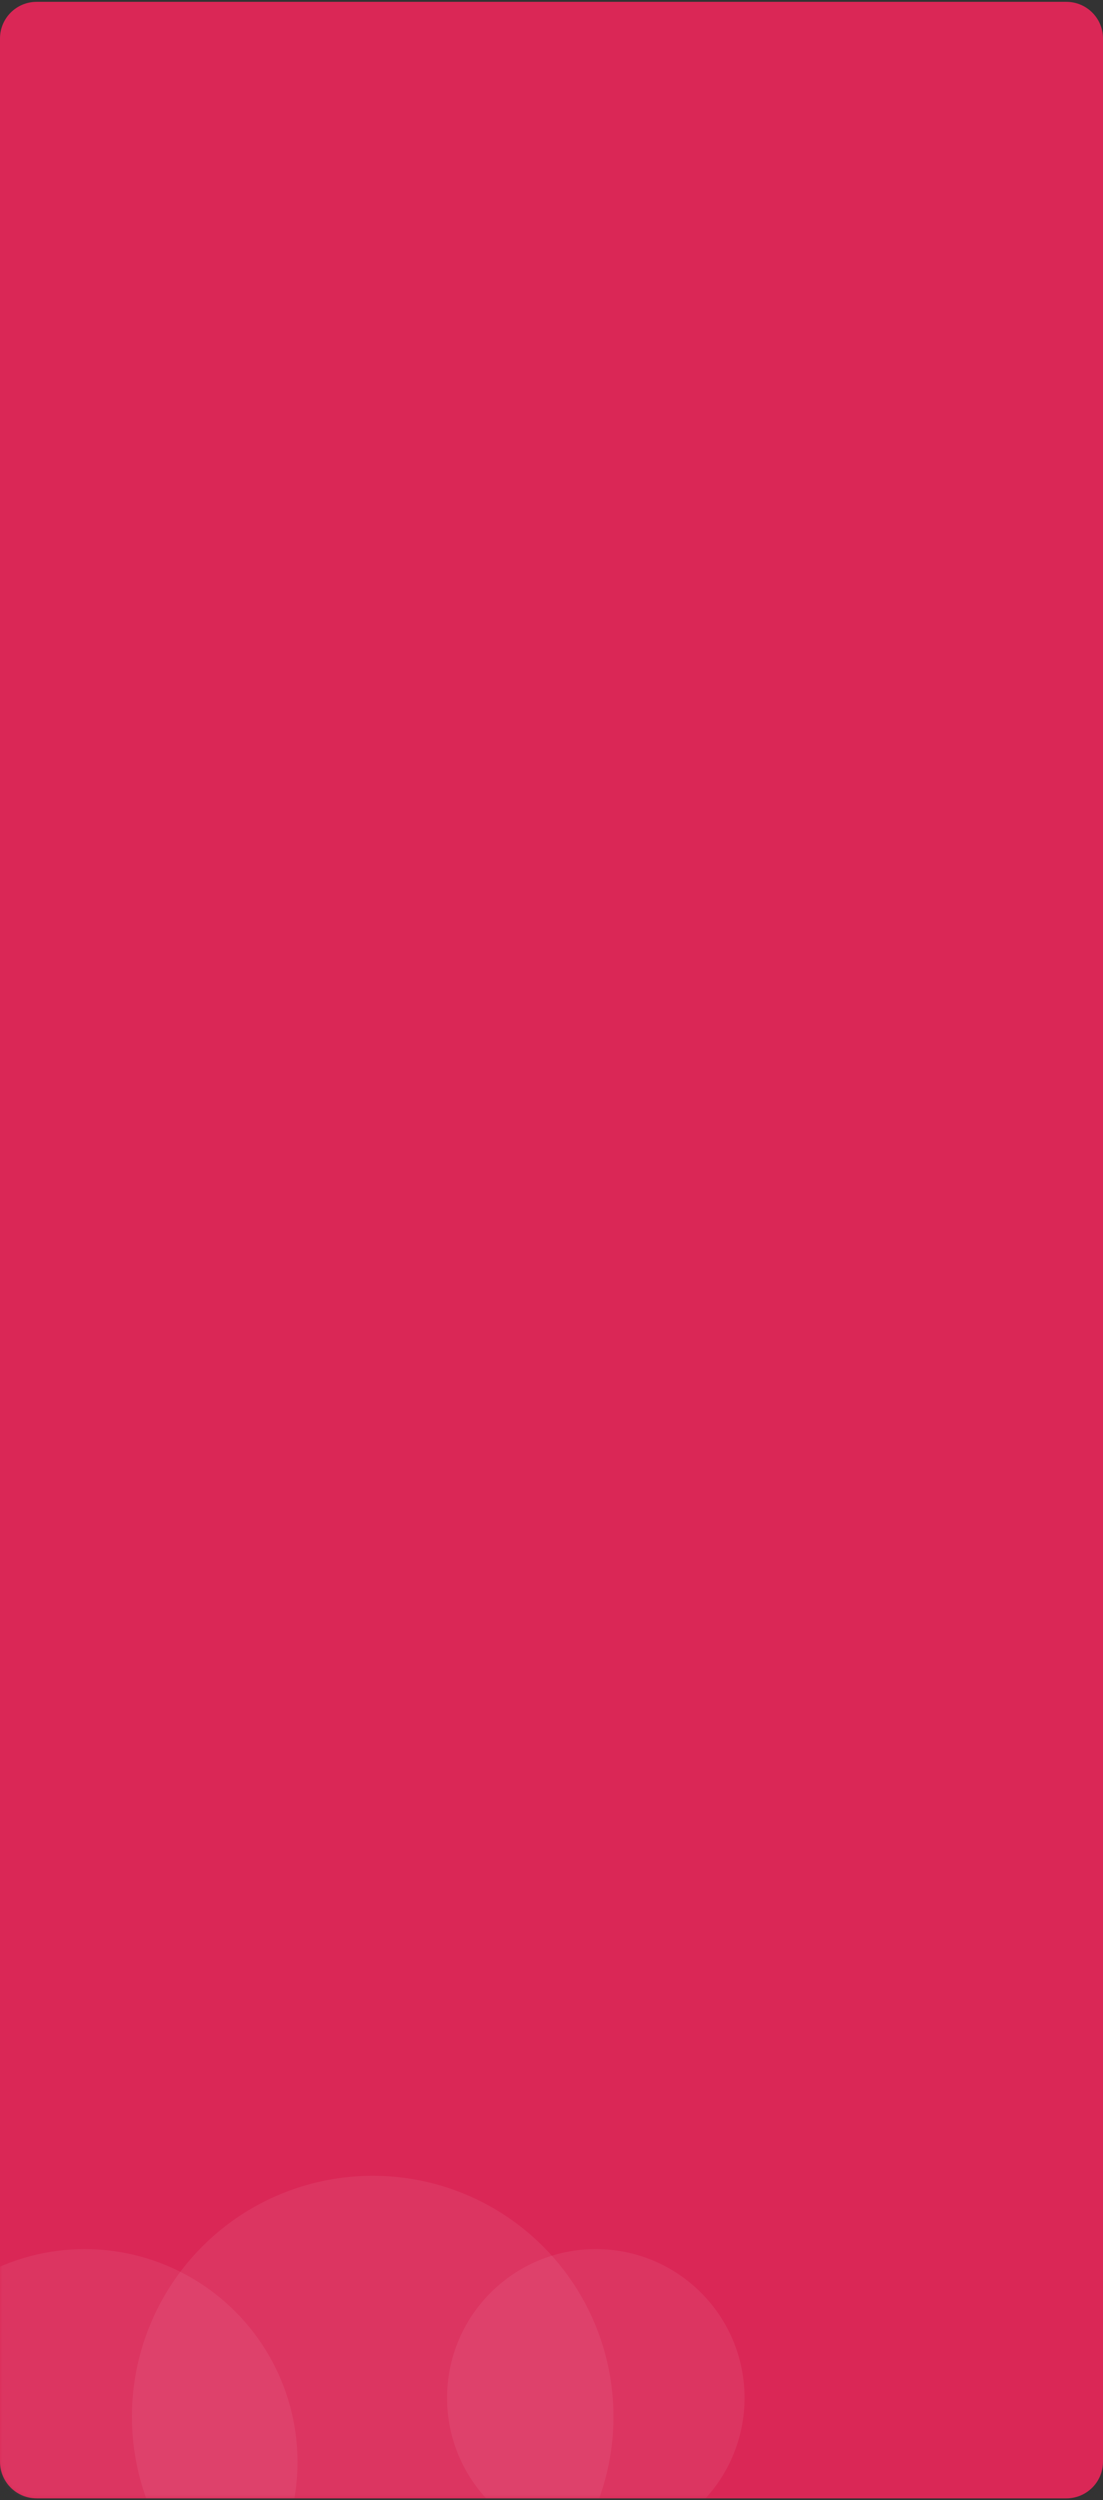 <svg width="301" height="682" viewBox="0 0 301 682" fill="none" xmlns="http://www.w3.org/2000/svg">
<rect x="0" y="0" width="301" height="682" fill="#333333" stroke="none"/>
<g clip-path="url(#clip0)">
<path fill-rule="evenodd" clip-rule="evenodd" d="M0 10.5C0 4.977 4.477 0.5 10 0.5H291C296.523 0.5 301 4.977 301 10.5V671.5C301 677.023 296.523 681.5 291 681.5H10C4.477 681.5 0 677.023 0 671.5L0 10.5Z" fill="#DA2756"/>
<mask id="mask0" mask-type="alpha" maskUnits="userSpaceOnUse" x="0" y="0" width="301" height="682">
<path fill-rule="evenodd" clip-rule="evenodd" d="M0 10.5C0 4.977 4.477 0.5 10 0.5H291C296.523 0.5 301 4.977 301 10.5V671.5C301 677.023 296.523 681.5 291 681.5H10C4.477 681.5 0 677.023 0 671.5L0 10.5Z" fill="white"/>
</mask>
<g mask="url(#mask0)">
<ellipse opacity="0.063" cx="101.709" cy="659.21" rx="65.709" ry="65.71" fill="white"/>
<ellipse opacity="0.063" cx="162.593" cy="654.093" rx="40.593" ry="40.593" fill="white"/>
<ellipse opacity="0.063" cx="23.098" cy="671.599" rx="58.098" ry="58.099" fill="white"/>
</g>
</g>
<defs>
<clipPath id="clip0">
<rect width="301" height="681" fill="white" transform="translate(0 0.5)"/>
</clipPath>
</defs>
</svg>
